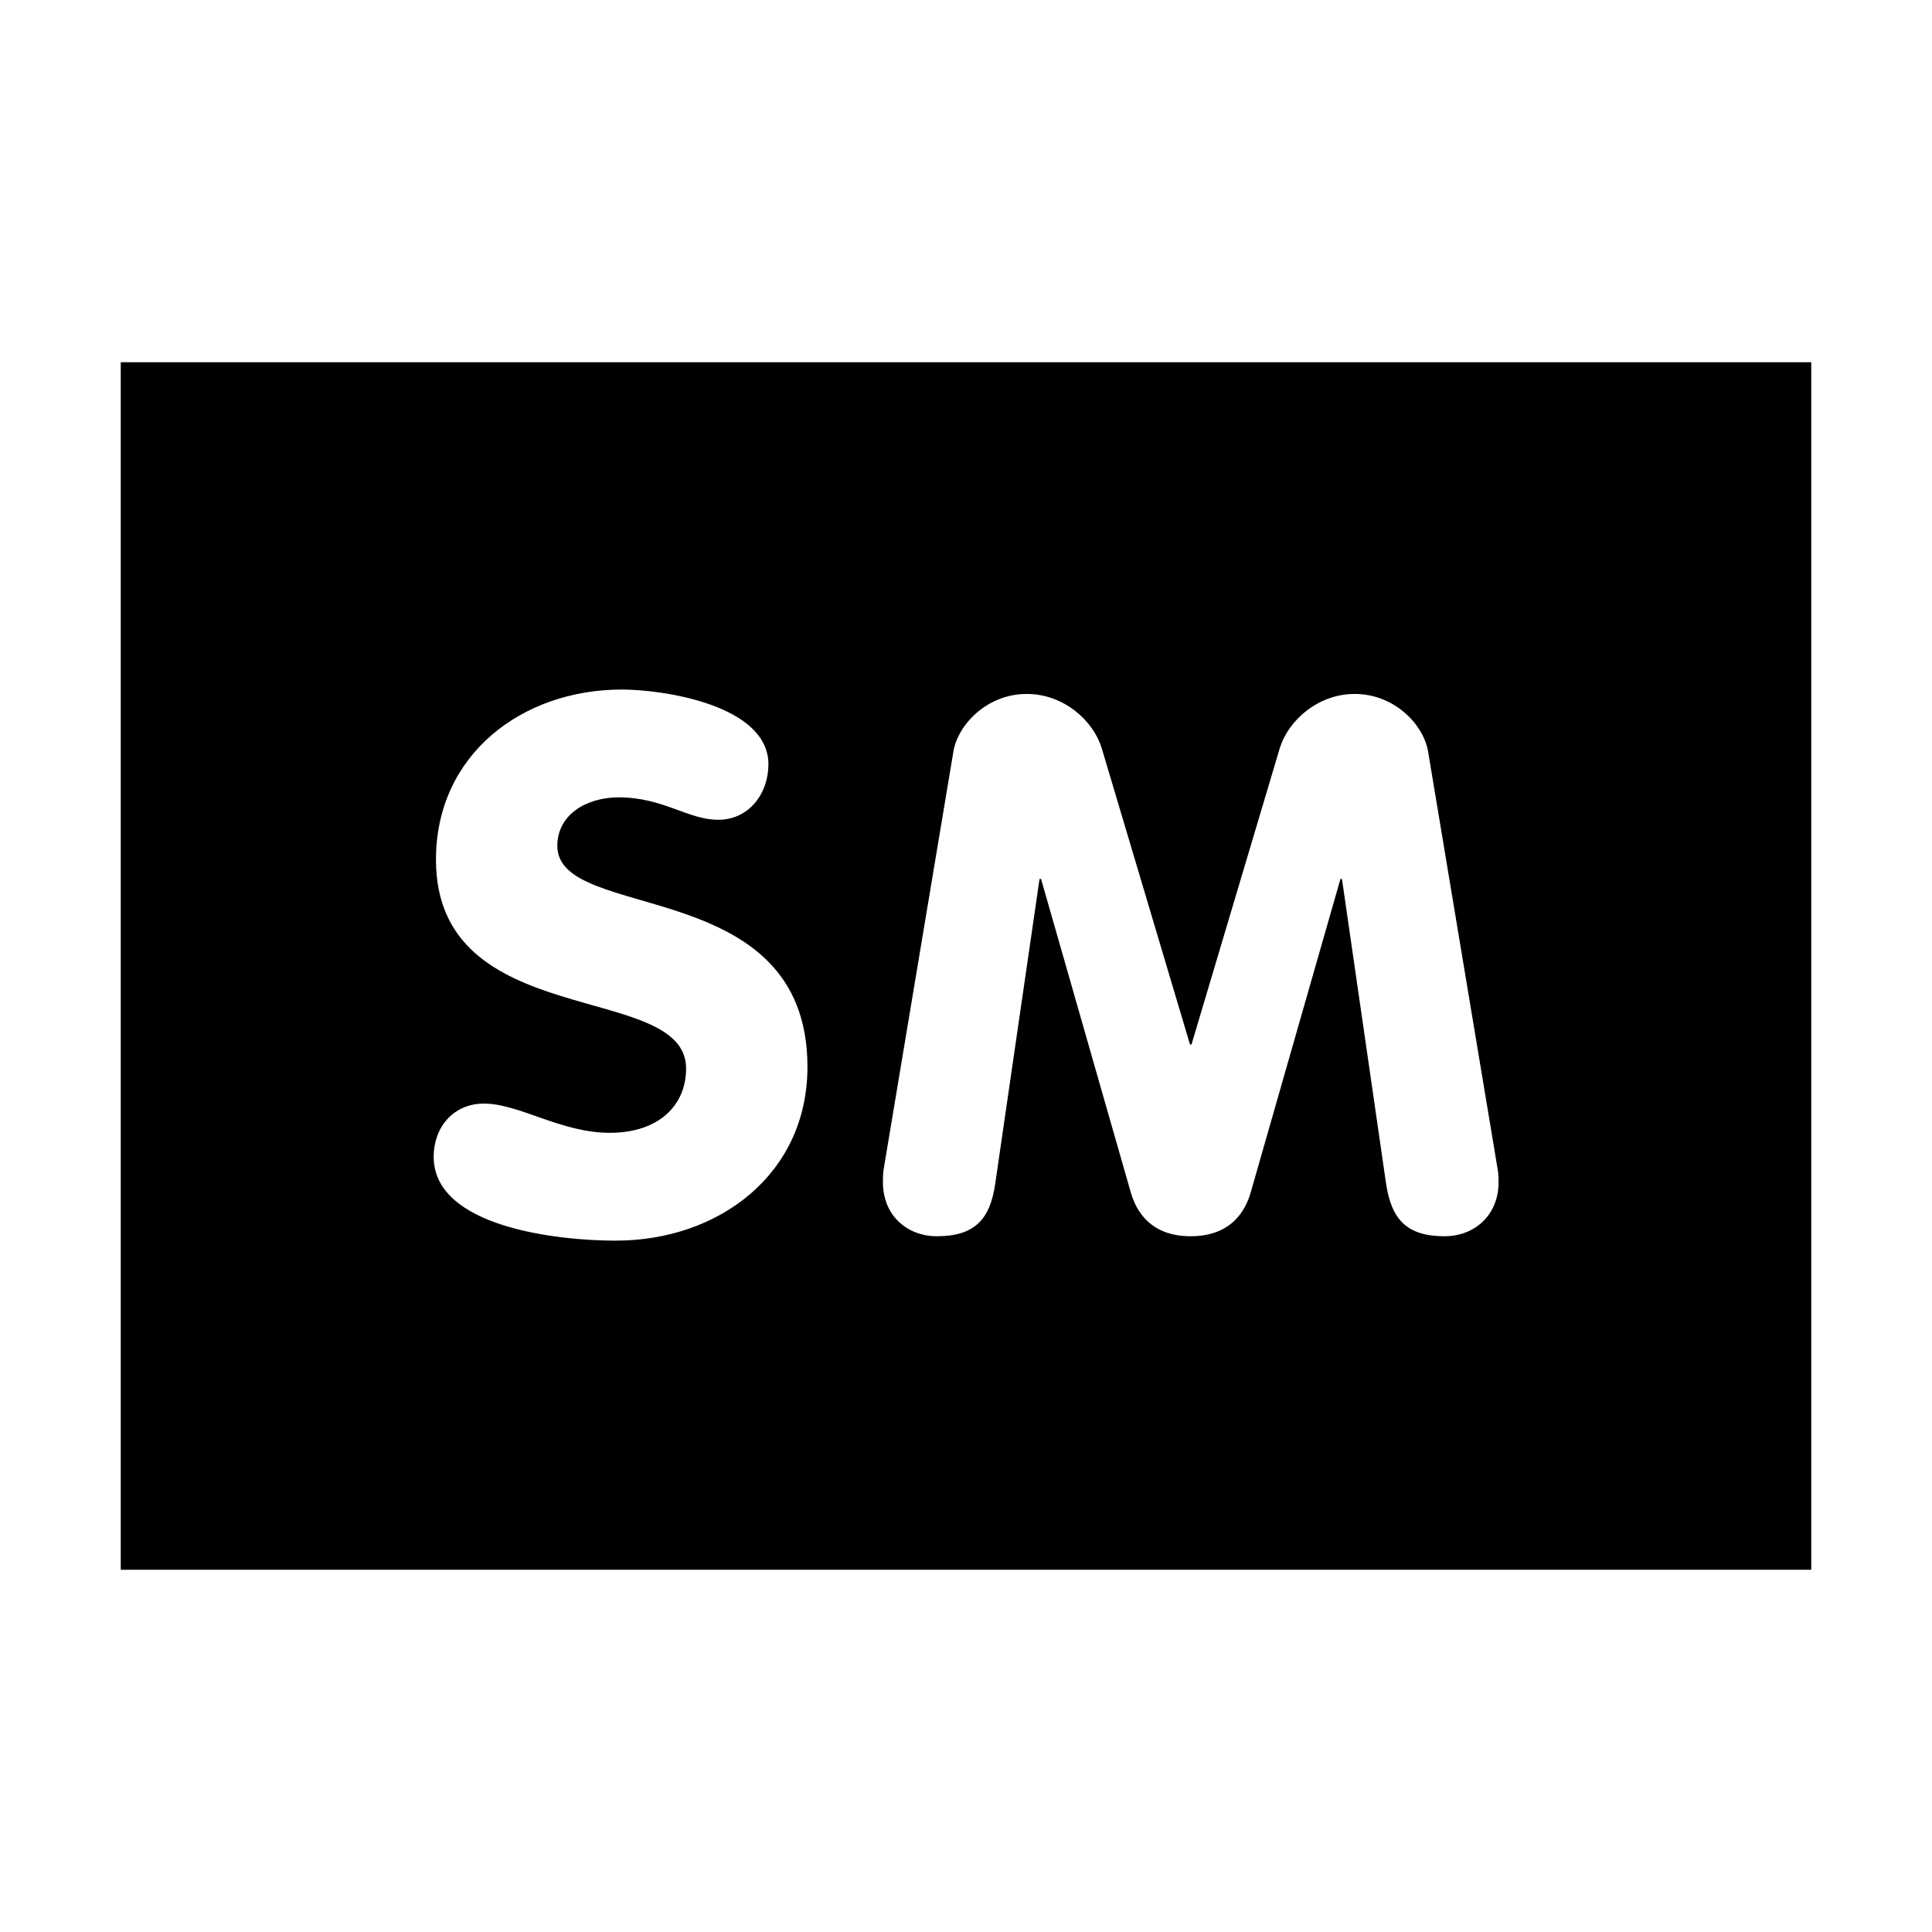 <?xml version="1.0" encoding="UTF-8"?>
<svg width="32" height="32" xmlns="http://www.w3.org/2000/svg">
  <path d="M2,6 V26 H30 V6 H2ZM12.727,12.661c0,0.484 -0.323,0.917 -0.83,0.917c-0.509,0 -0.906,-0.371 -1.651,-0.371c-0.532,0 -1.015,0.284 -1.015,0.804c0,1.28 4.143,0.461 4.143,3.66c0,1.775 -1.466,2.878 -3.176,2.878c-0.956,0 -3.015,-0.222 -3.015,-1.39c0,-0.484 0.323,-0.88 0.833,-0.88c0.582,0 1.277,0.484 2.082,0.484c0.819,0 1.266,-0.459 1.266,-1.066c0,-1.463 -4.143,-0.582 -4.143,-3.46c0,-1.738 1.426,-2.816 3.077,-2.816c0.695,0 2.43,0.259 2.43,1.241zM12.727,12.661z M15.791,12.45c0.073,-0.447 0.557,-0.956 1.215,-0.956c0.619,0 1.103,0.447 1.241,0.895l1.463,4.911h0.025l1.463,-4.911c0.138,-0.447 0.622,-0.895 1.241,-0.895c0.658,0 1.142,0.509 1.215,0.956l1.153,6.923c0.014,0.073 0.014,0.146 0.014,0.208c0,0.546 -0.397,0.895 -0.895,0.895c-0.633,0 -0.88,-0.287 -0.968,-0.869l-0.731,-5.049h-0.025l-1.488,5.198c-0.087,0.298 -0.321,0.72 -0.993,0.72c-0.669,0 -0.903,-0.422 -0.99,-0.72l-1.488,-5.198h-0.025l-0.734,5.049c-0.084,0.582 -0.335,0.869 -0.965,0.869c-0.498,0 -0.895,-0.346 -0.895,-0.895c0,-0.059 0,-0.135 0.011,-0.208zM15.791,12.45z" />
</svg>